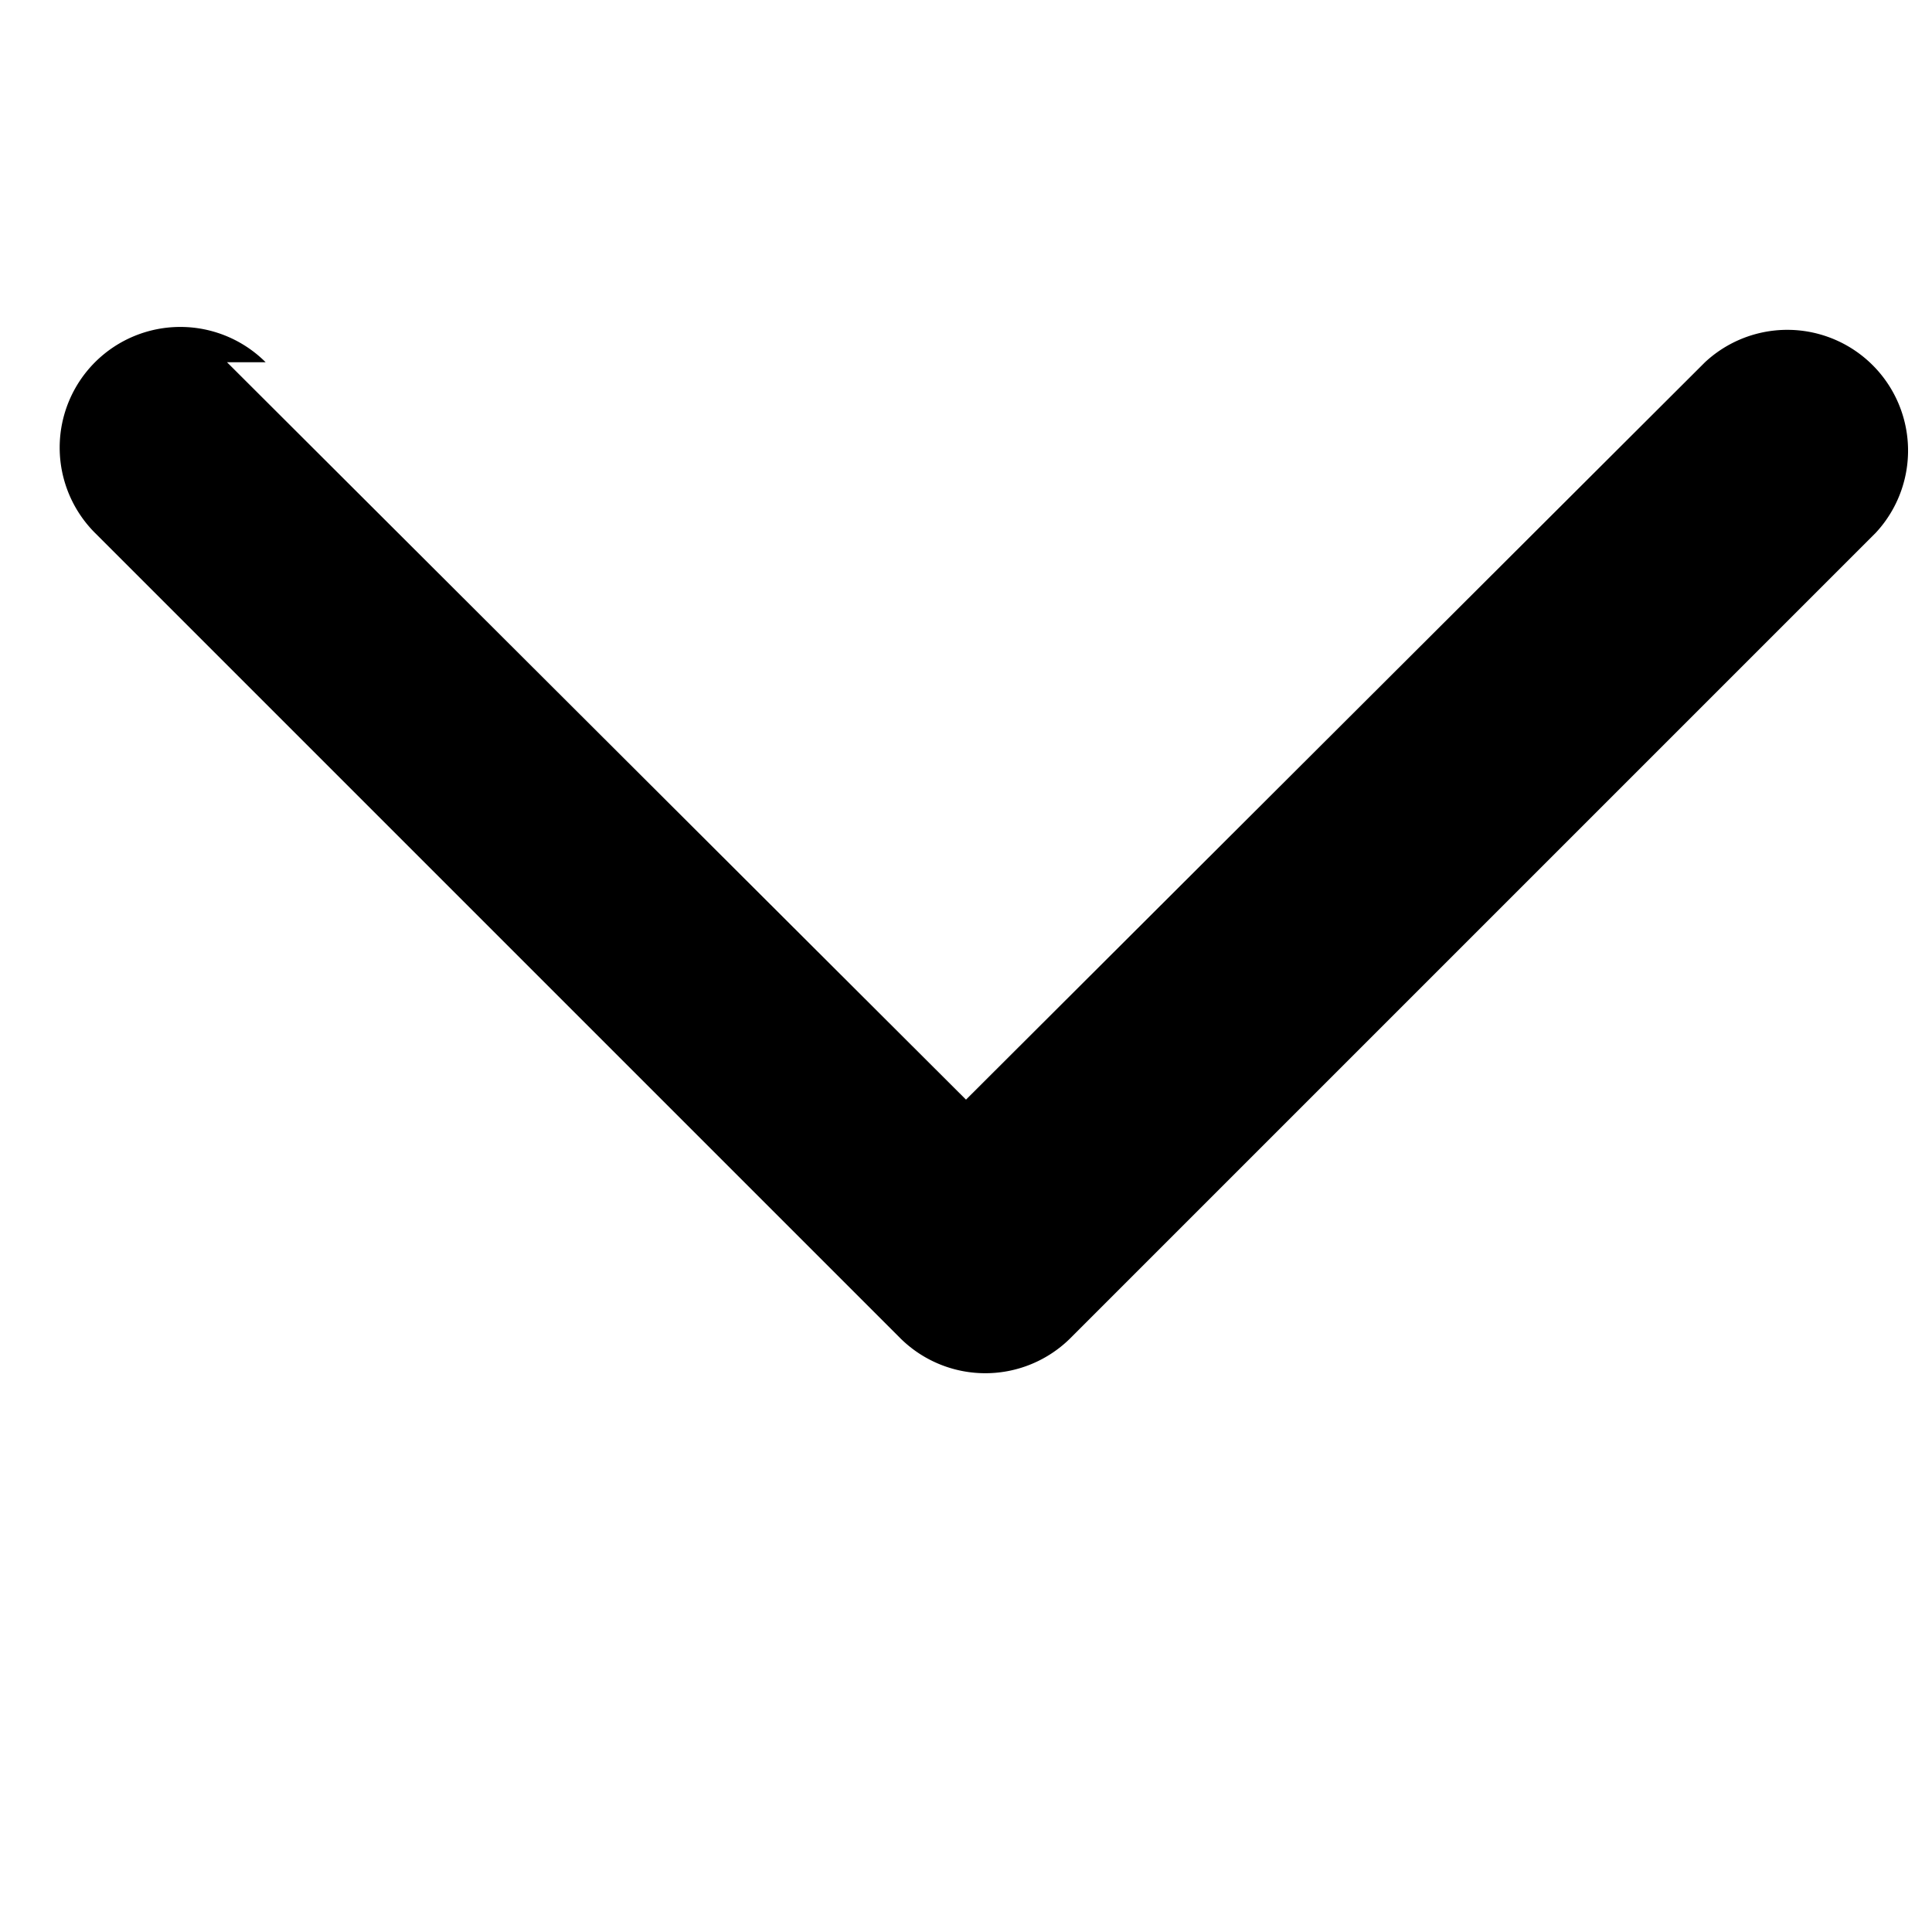 <svg xmlns="http://www.w3.org/2000/svg" width="12" height="12" viewBox="0 0 12 12">
    <path d="M1.41 2.25L6 6.83l4.59-4.58a.75.75 0 011.06 1.06l-5 5a.75.75 0 01-1.06 0l-5-5a.75.75 0 010-1.06.75.75 0 011.06 0z"/>
</svg>